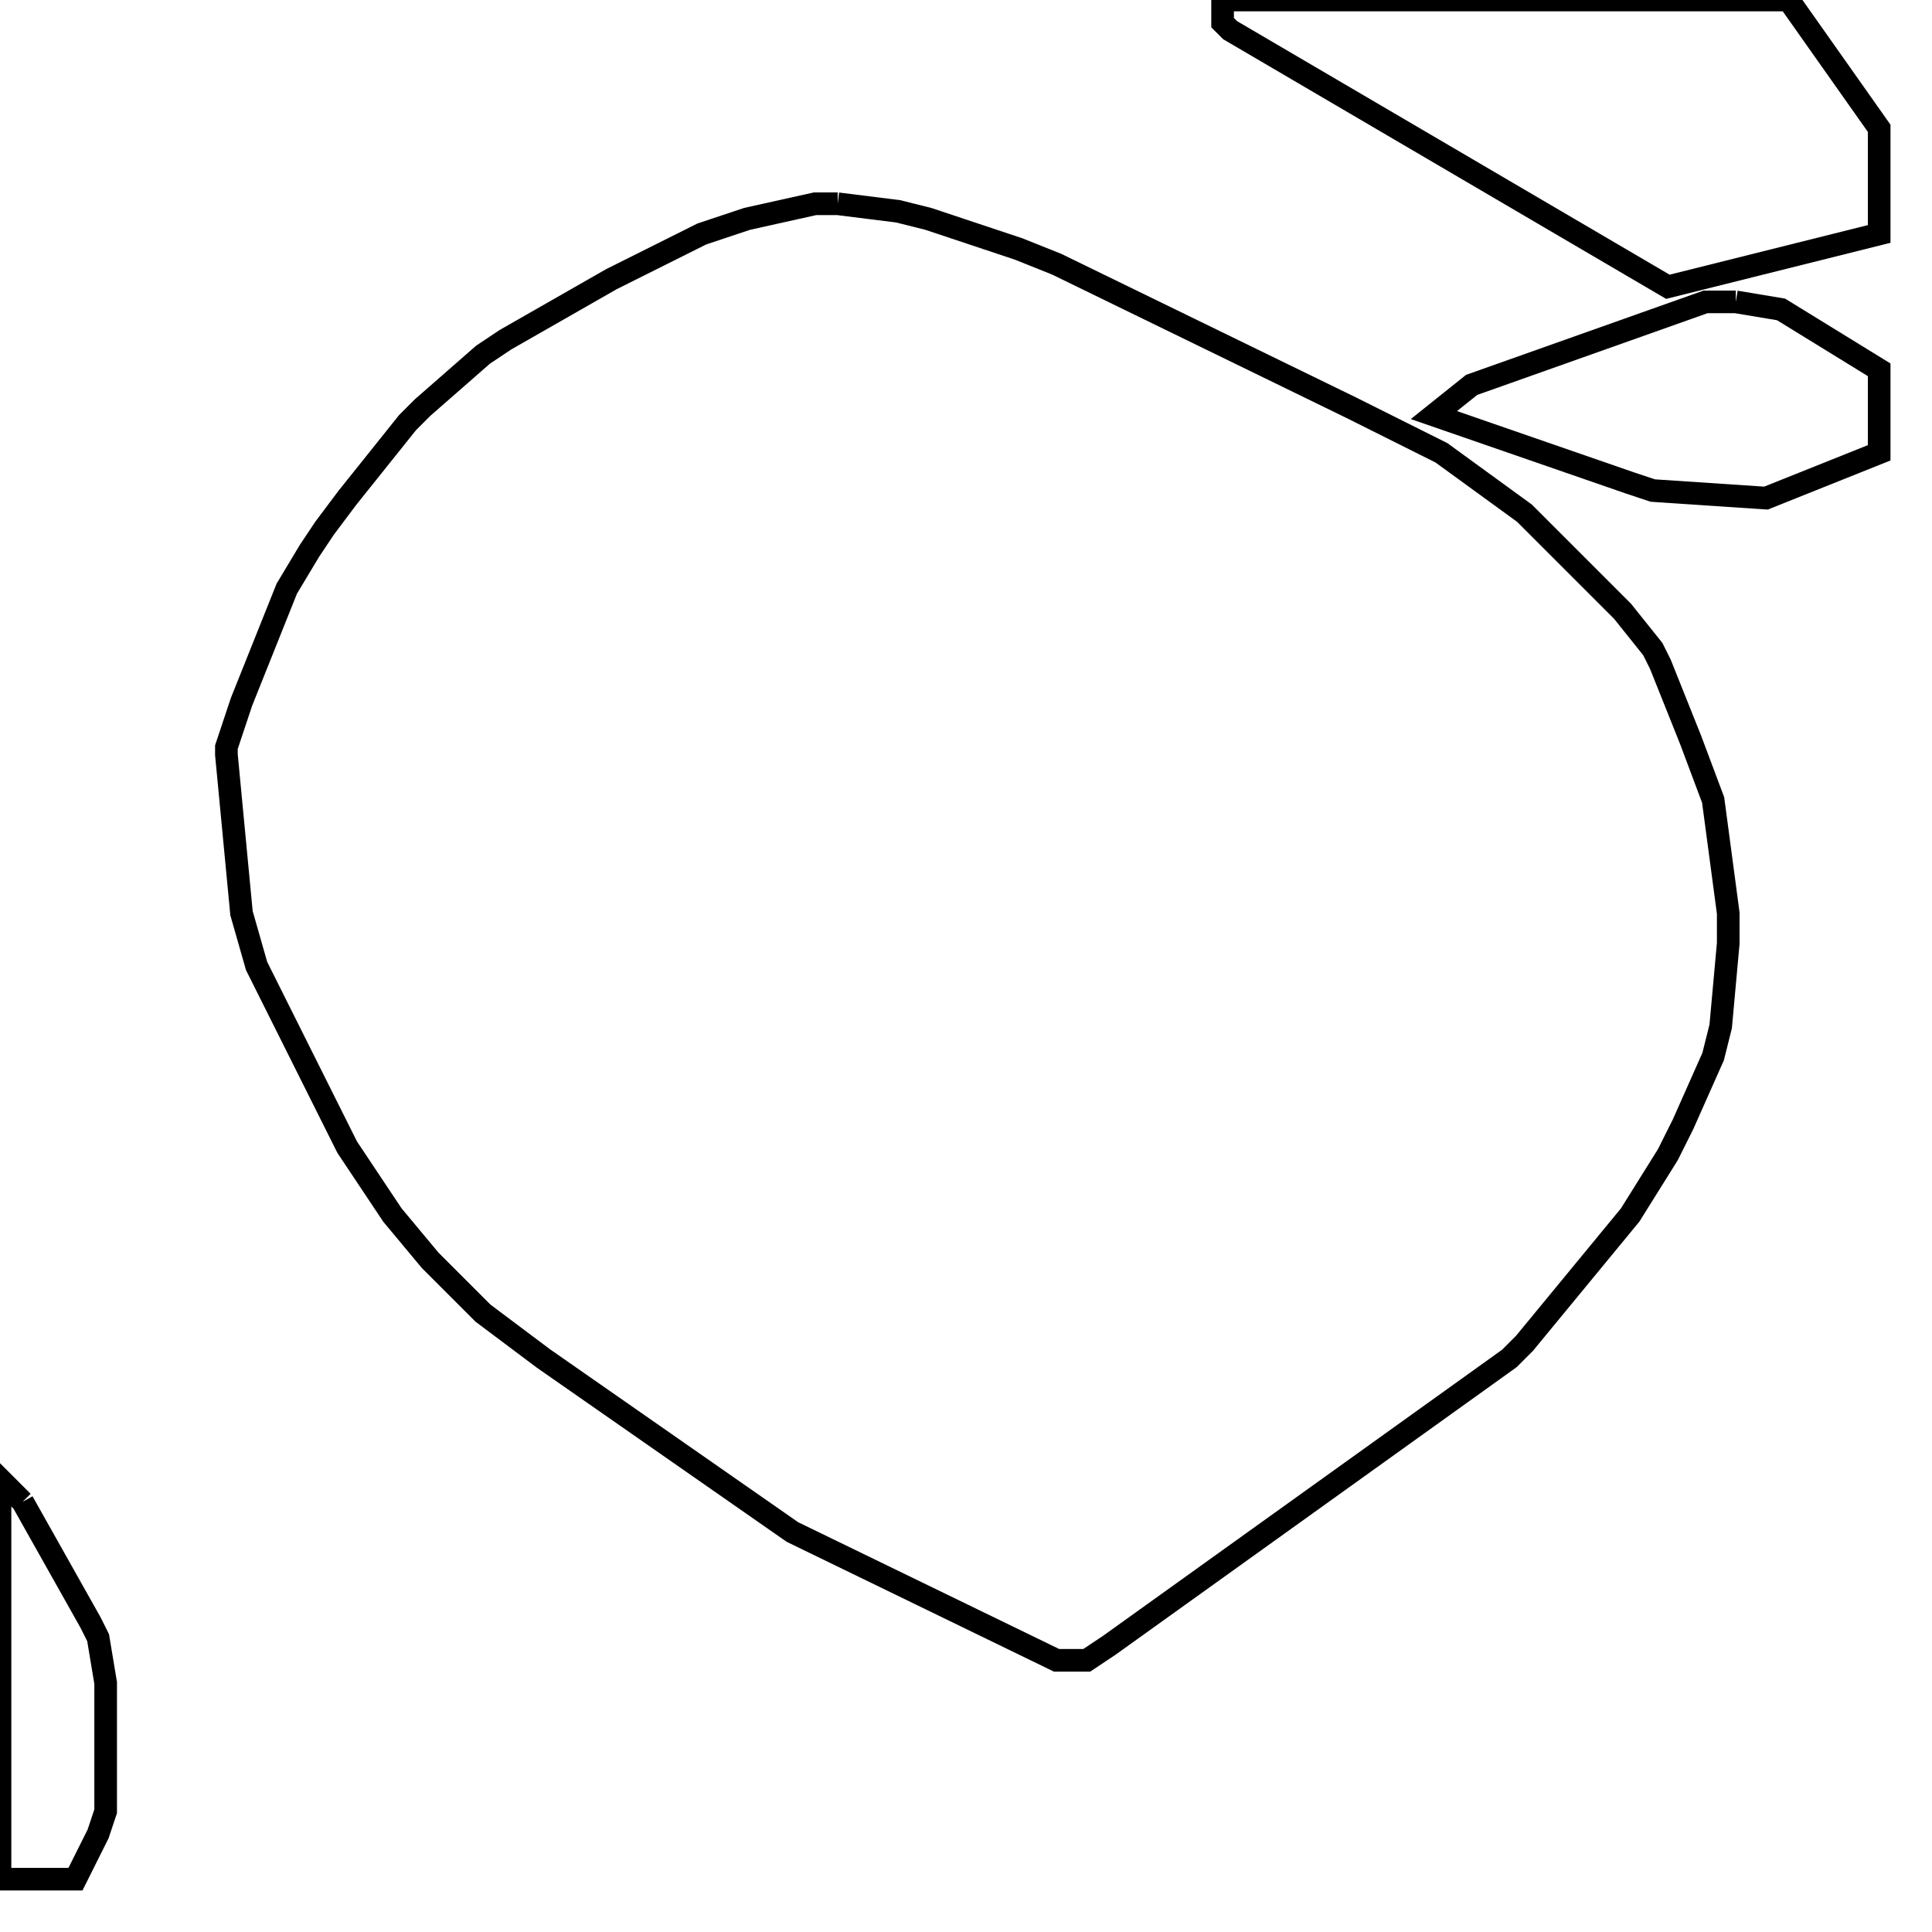 <svg width="256" height="256" xmlns="http://www.w3.org/2000/svg" fill-opacity="0" stroke="black" stroke-width="3" ><path d="M111 27 119 28 123 29 135 33 140 35 179 54 191 60 202 68 215 81 219 86 220 88 224 98 227 106 229 121 229 125 228 136 227 140 223 149 221 153 216 161 202 178 200 180 147 218 144 220 140 220 105 203 72 180 64 174 57 167 52 161 46 152 34 128 32 121 30 100 30 99 32 93 38 78 41 73 43 70 46 66 54 56 56 54 64 47 67 45 81 37 93 31 99 29 108 27 111 27 "/><path d="M237 0 249 17 249 31 221 38 163 4 162 3 162 0 237 0 "/><path d="M230 40 236 41 249 49 249 60 234 66 219 65 216 64 190 55 195 51 226 40 230 40 "/><path d="M3 199 12 215 13 217 14 223 14 240 13 243 10 249 0 249 0 196 3 199 "/></svg>